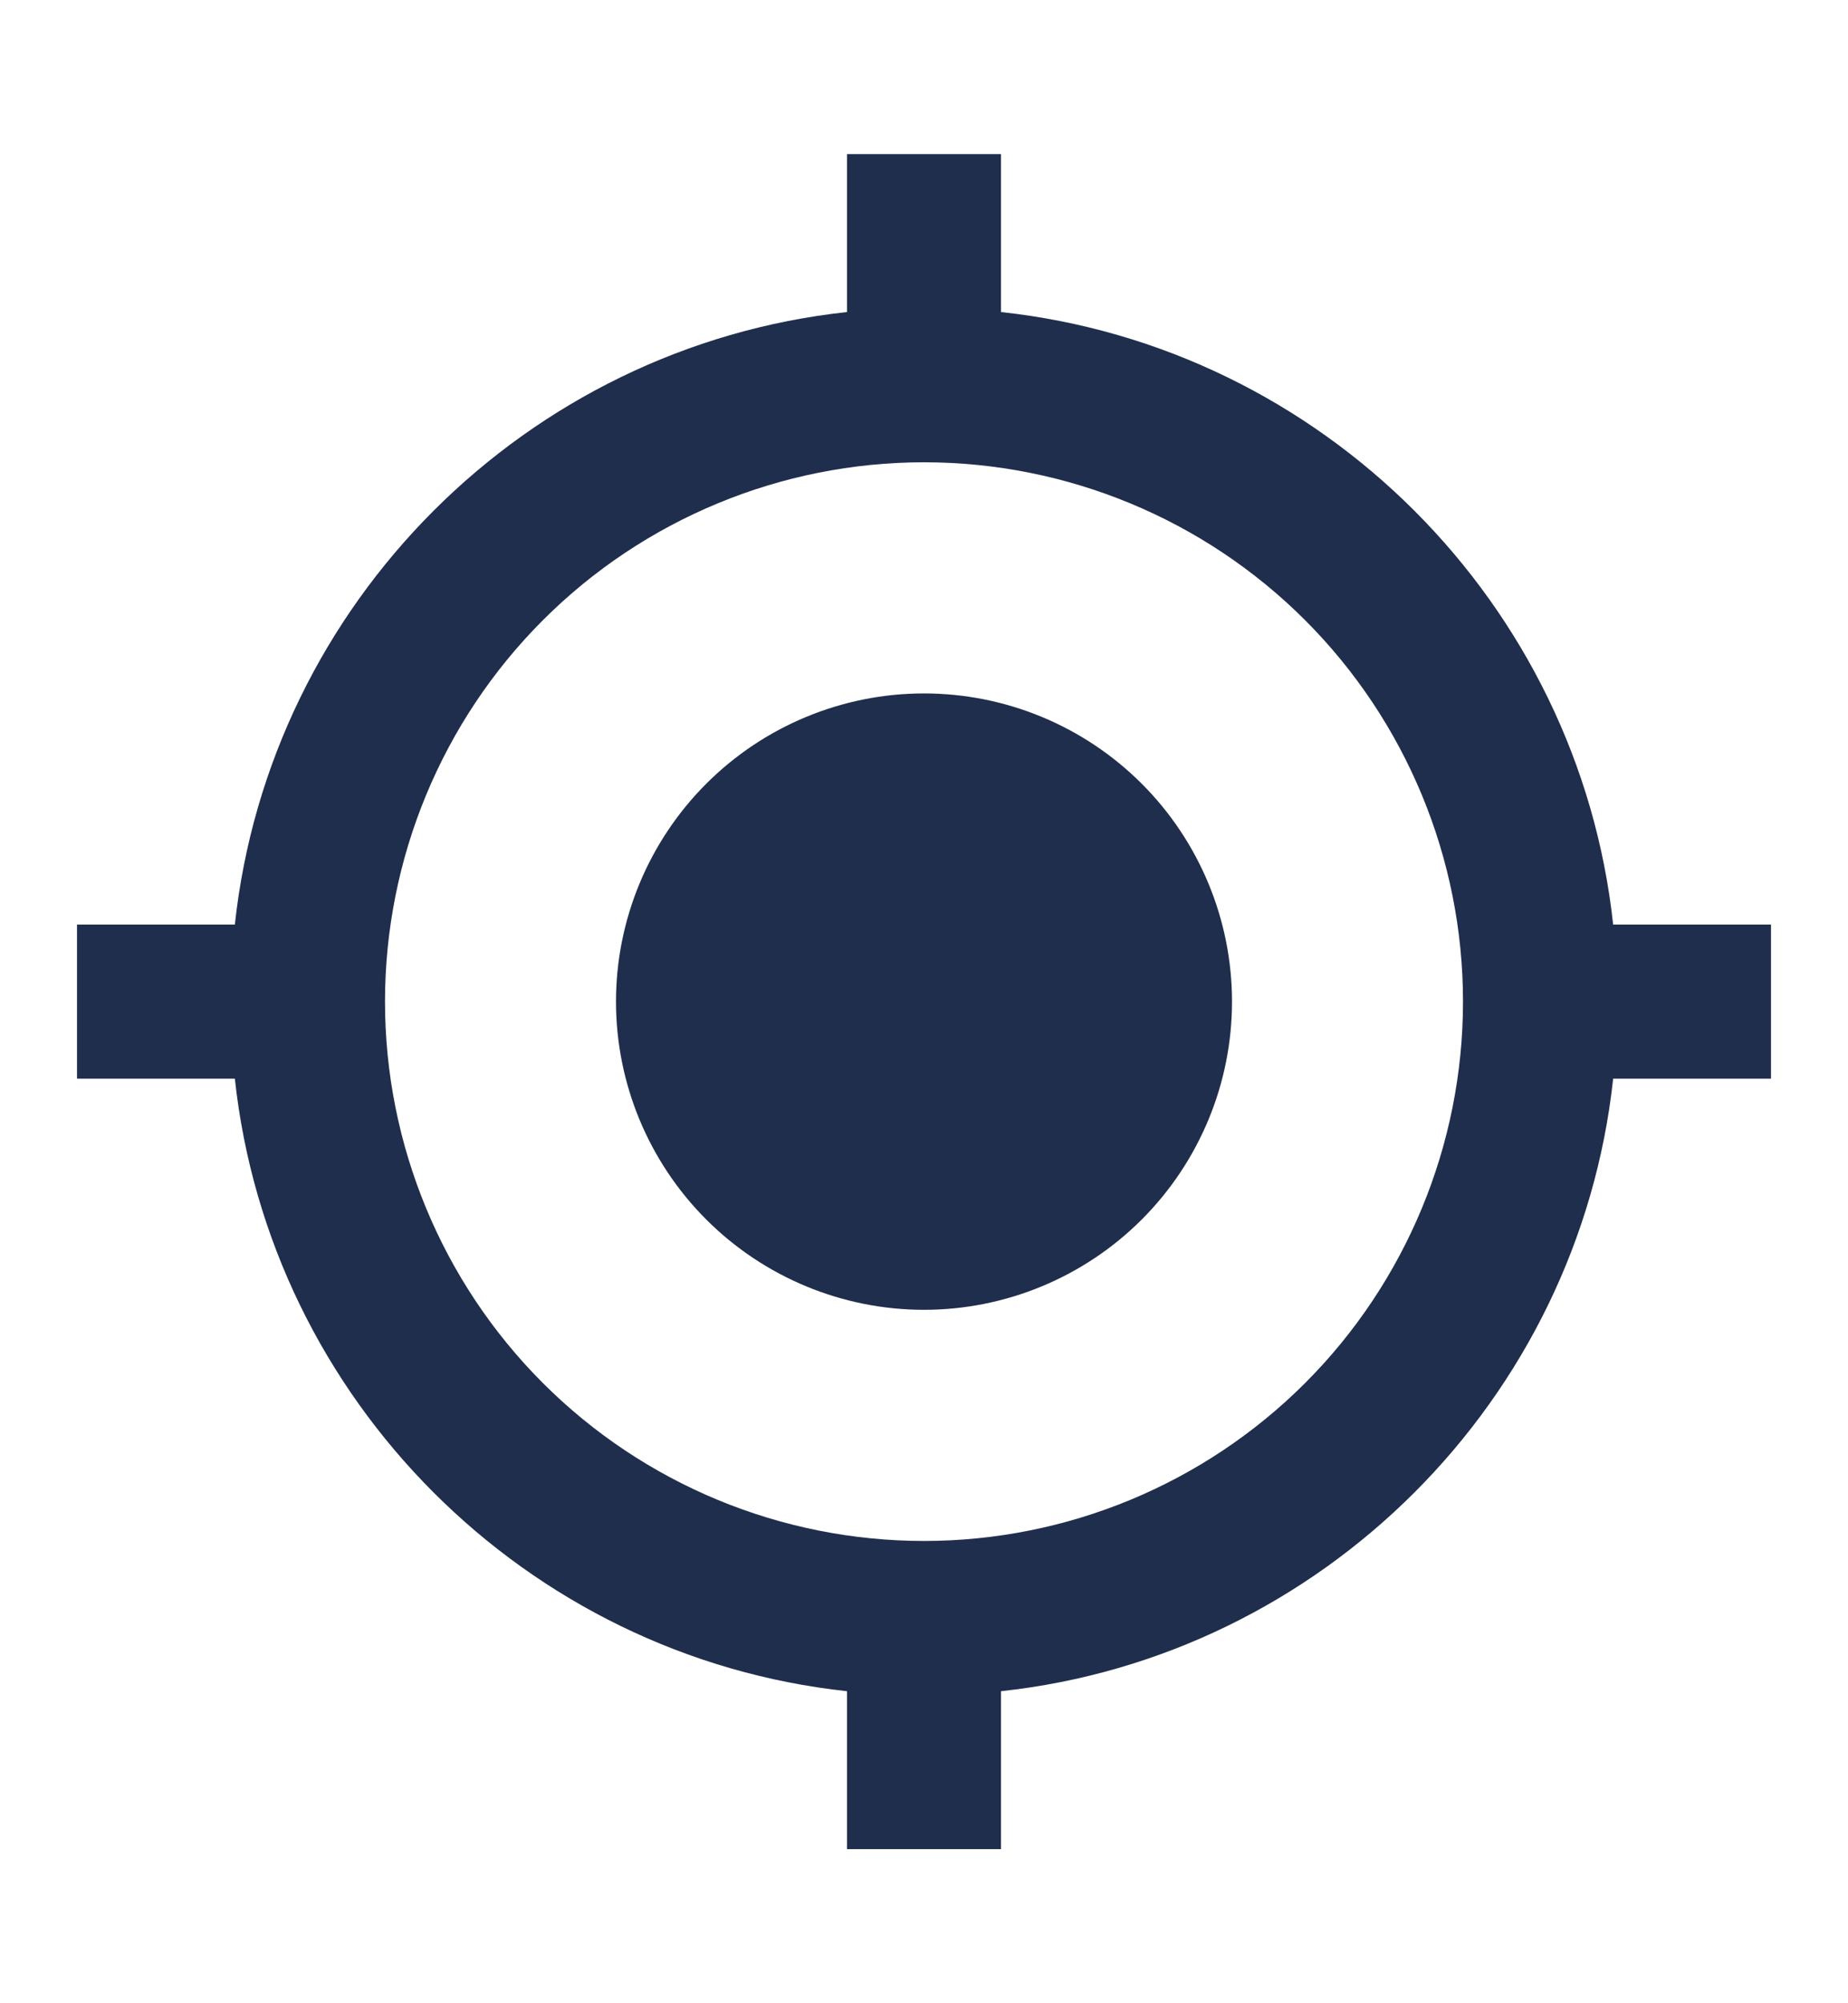 <svg width="12" height="13" viewBox="0 0 12 13" fill="none" xmlns="http://www.w3.org/2000/svg">
<path d="M6 4.5C6.53 4.5 7.039 4.711 7.414 5.086C7.789 5.461 8 5.97 8 6.5C8 7.03 7.789 7.539 7.414 7.914C7.039 8.289 6.53 8.5 6 8.5C5.47 8.5 4.961 8.289 4.586 7.914C4.211 7.539 4 7.03 4 6.5C4 5.97 4.211 5.461 4.586 5.086C4.961 4.711 5.47 4.5 6 4.5ZM1.525 7H0.5V6H1.525C1.75 3.915 3.415 2.25 5.5 2.025V1H6.5V2.025C8.585 2.25 10.25 3.915 10.475 6H11.5V7H10.475C10.25 9.085 8.585 10.75 6.5 10.975V12H5.5V10.975C3.415 10.75 1.75 9.085 1.525 7ZM6 3C5.072 3 4.181 3.369 3.525 4.025C2.869 4.681 2.5 5.572 2.5 6.5C2.5 7.428 2.869 8.319 3.525 8.975C4.181 9.631 5.072 10 6 10C6.928 10 7.819 9.631 8.475 8.975C9.131 8.319 9.5 7.428 9.5 6.5C9.5 5.572 9.131 4.681 8.475 4.025C7.819 3.369 6.928 3 6 3Z" fill="#1F2E4C"/>
</svg>

